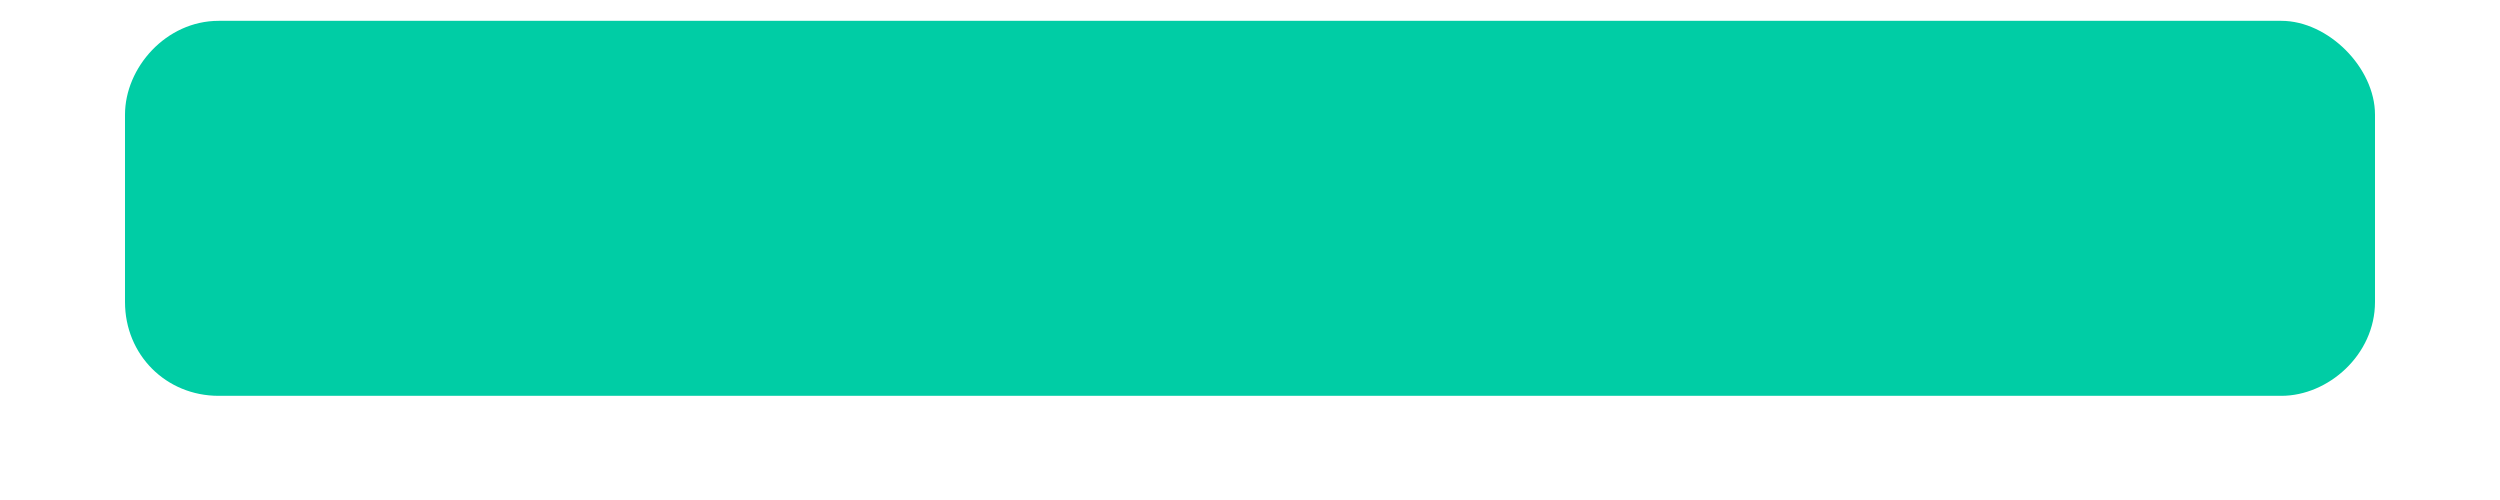 <svg width="15" height="3" viewBox="0 0 15 3" fill="none" xmlns="http://www.w3.org/2000/svg">
<path d="M13.688 0.125H1.312C0.996 0.125 0.75 0.406 0.75 0.688V1.812C0.75 2.129 0.996 2.375 1.312 2.375H13.688C13.969 2.375 14.25 2.129 14.25 1.812V0.688C14.25 0.406 13.969 0.125 13.688 0.125Z" fill="#00CDA5"/>
</svg>
